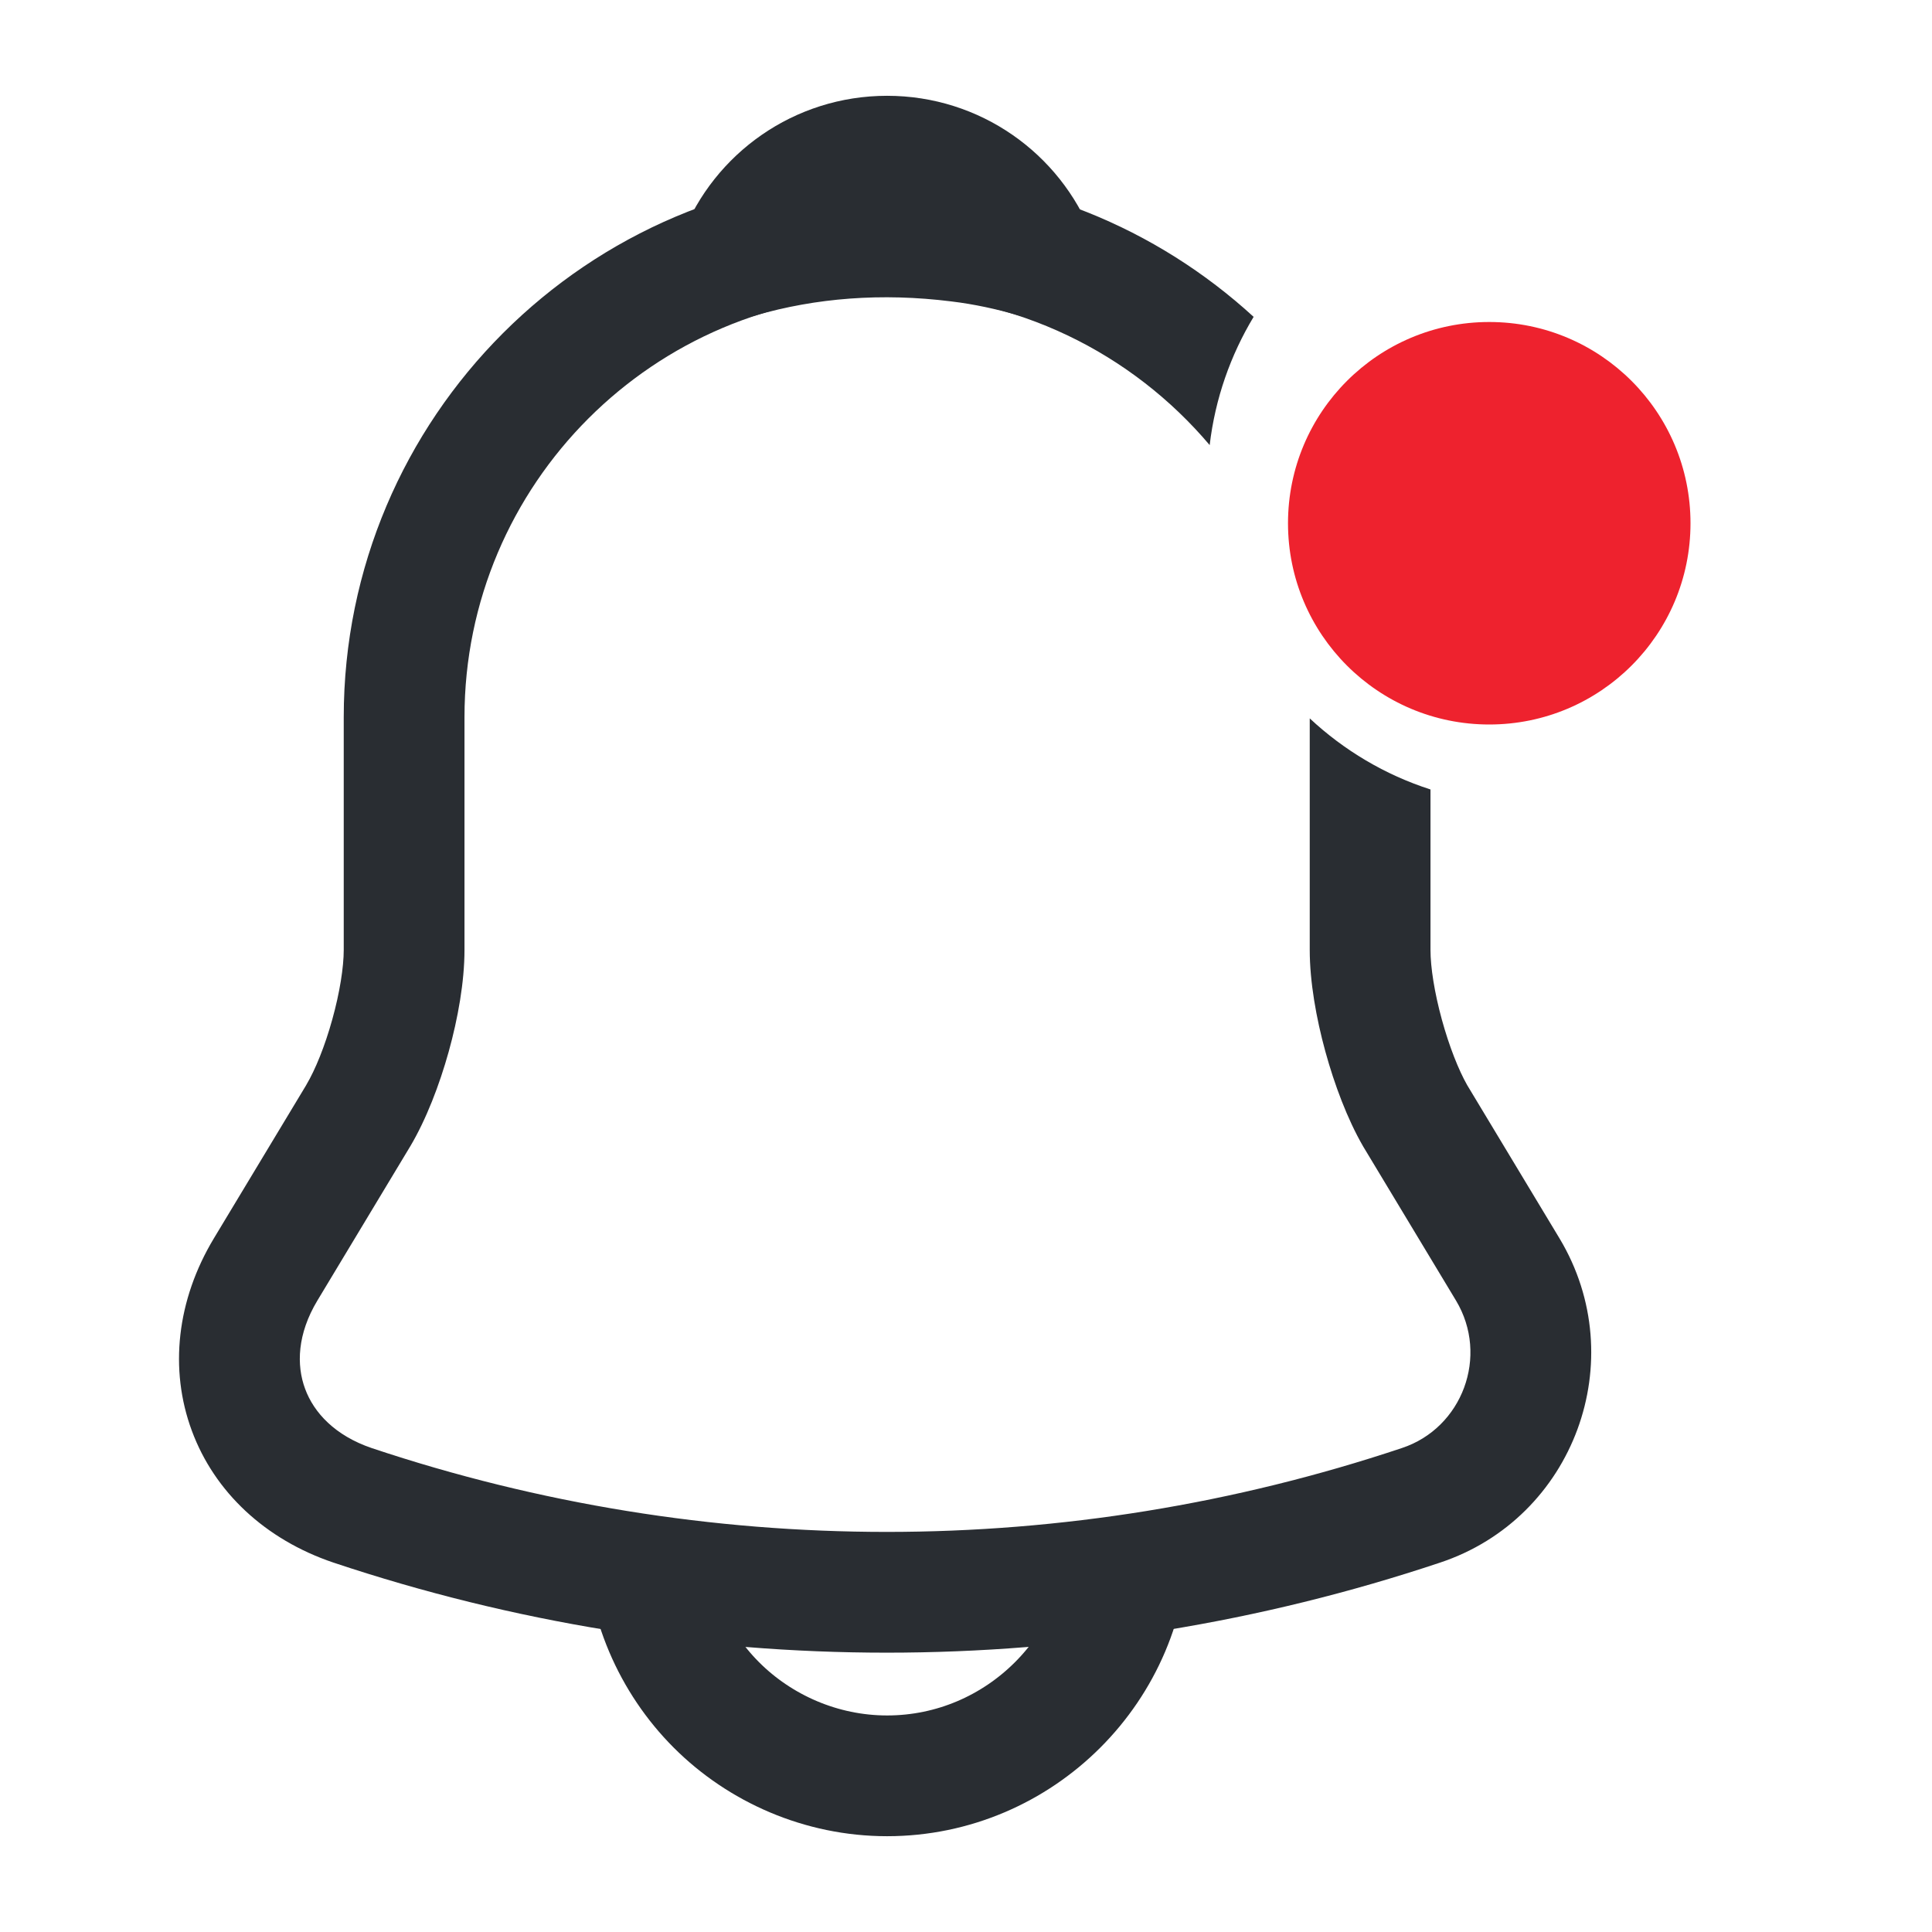 <svg width="24" height="24" viewBox="0 0 24 24" fill="none" xmlns="http://www.w3.org/2000/svg">
<rect width="24" height="24" fill="white"/>
<path d="M12.87 3.2C12.56 3.11 12.24 3.04 11.91 3C10.95 2.88 10.03 2.95 9.17 3.2C9.46 2.46 10.18 1.94 11.02 1.94C11.86 1.94 12.58 2.46 12.87 3.2Z" stroke="#292D32" stroke-width="1.5" stroke-miterlimit="10" stroke-linecap="round" stroke-linejoin="round"/>
<path d="M14.02 19.06C14.02 20.71 12.67 22.06 11.02 22.06C10.2 22.06 9.44 21.72 8.9 21.18C8.36 20.64 8.02 19.88 8.02 19.06" stroke="#292D32" stroke-width="1.5" stroke-miterlimit="10"/>
<path d="M15.573 3.936C14.37 2.834 12.771 2.16 11.02 2.16C7.296 2.16 4.27 5.186 4.27 8.91V11.8C4.27 12.014 4.221 12.329 4.128 12.663C4.036 12.996 3.916 13.29 3.806 13.475L3.806 13.476L2.657 15.383C2.196 16.149 2.1 17.009 2.383 17.773C2.665 18.536 3.297 19.125 4.139 19.41L4.142 19.411C8.606 20.903 13.422 20.903 17.887 19.412C19.555 18.859 20.279 16.893 19.373 15.384L18.226 13.48C18.119 13.292 18.002 12.997 17.911 12.665C17.819 12.329 17.77 12.015 17.77 11.8V9.807C17.204 9.625 16.694 9.32 16.27 8.924V11.8C16.27 12.195 16.351 12.651 16.464 13.062C16.577 13.474 16.738 13.902 16.93 14.235L16.937 14.247L18.087 16.156C18.501 16.846 18.165 17.74 17.415 17.988L17.412 17.989C13.257 19.377 8.774 19.377 4.619 17.989C4.162 17.834 3.899 17.549 3.79 17.252C3.68 16.956 3.694 16.57 3.942 16.157L5.092 14.247L5.094 14.244C5.294 13.908 5.459 13.477 5.574 13.064C5.689 12.651 5.77 12.195 5.77 11.8V8.91C5.77 6.014 8.124 3.66 11.02 3.66C12.621 3.66 14.062 4.388 15.027 5.529C15.095 4.952 15.286 4.412 15.573 3.936Z" fill="#292D32"/>
<path d="M18.5 9C19.881 9 21 7.881 21 6.5C21 5.119 19.881 4 18.5 4C17.119 4 16 5.119 16 6.5C16 7.881 17.119 9 18.5 9Z" fill="#EE222E"/>
</svg>
